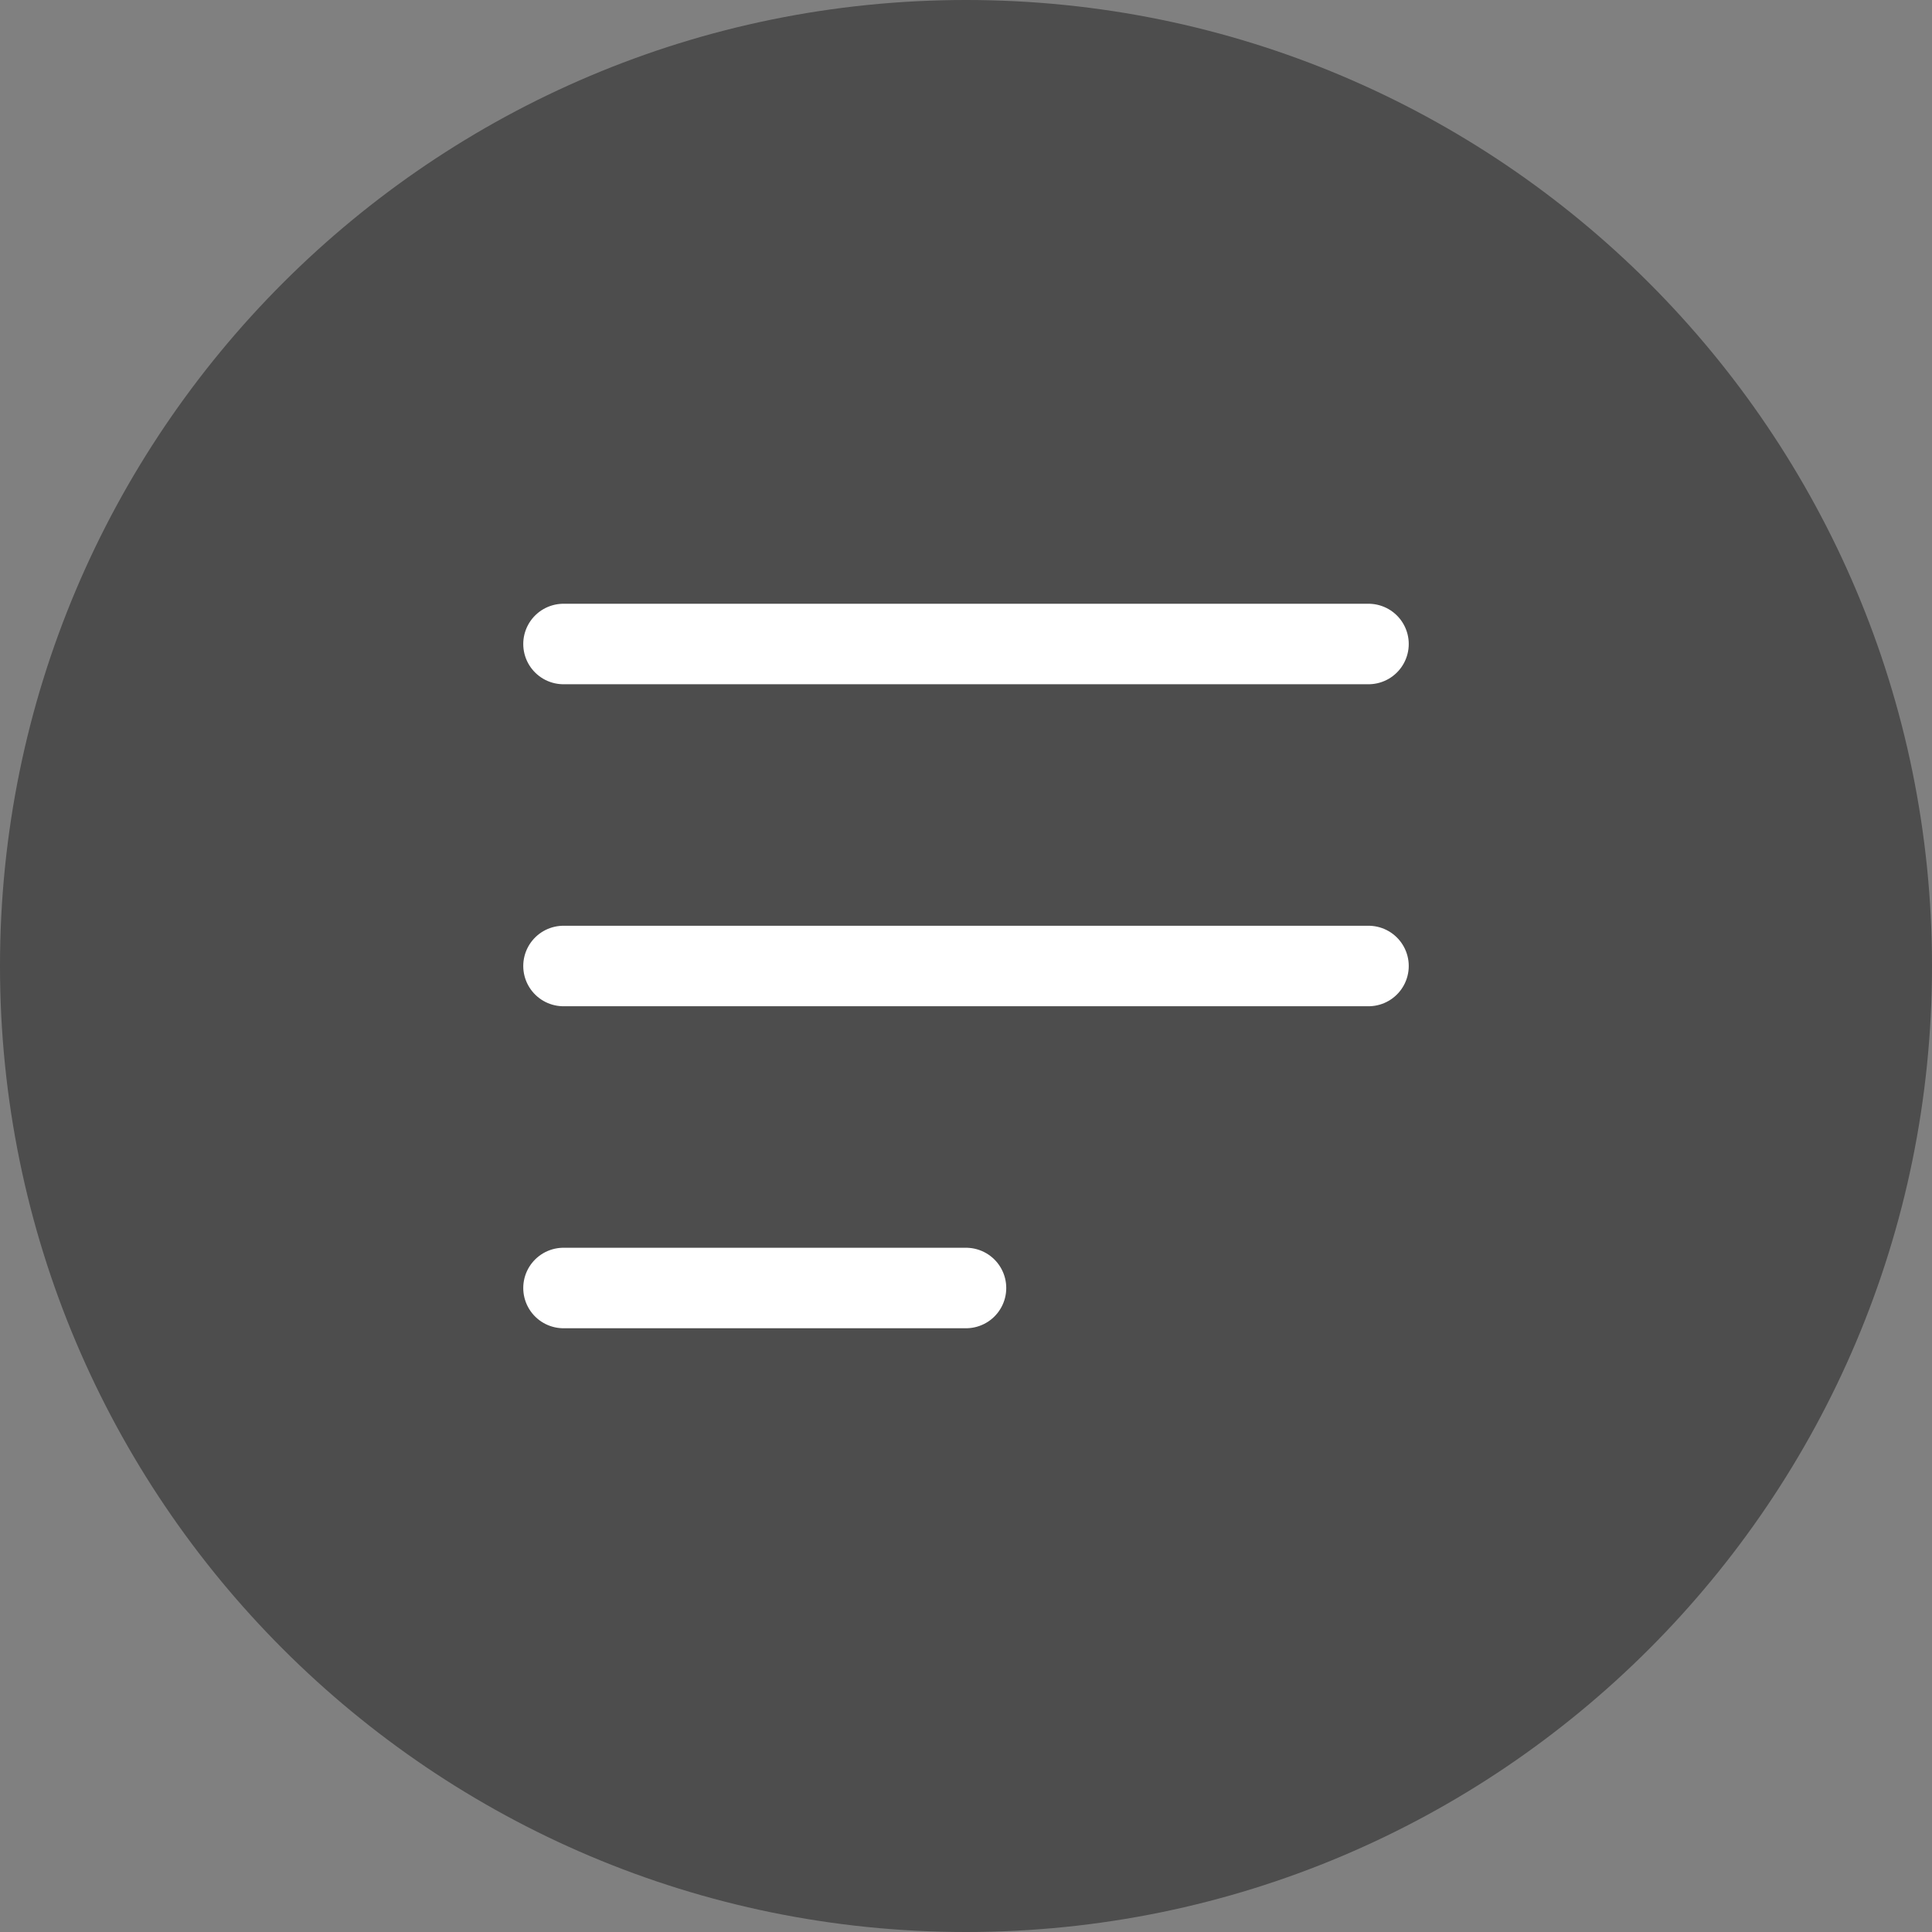 <svg width="24" height="24" viewBox="0 0 24 24" fill="none" xmlns="http://www.w3.org/2000/svg">
<rect x="0" y="0" width="24" height="24" fill="#808080" stroke="none"/>
<path d="M0 12C0 5.373 5.373 0 12 0C18.627 0 24 5.373 24 12C24 18.627 18.627 24 12 24C5.373 24 0 18.627 0 12Z" fill="black" fill-opacity="0.4"/>
<path d="M7 8H17" stroke="white" stroke-linecap="round"/>
<path d="M7 12H17" stroke="white" stroke-linecap="round"/>
<path d="M7 16H12" stroke="white" stroke-linecap="round"/>
</svg>
